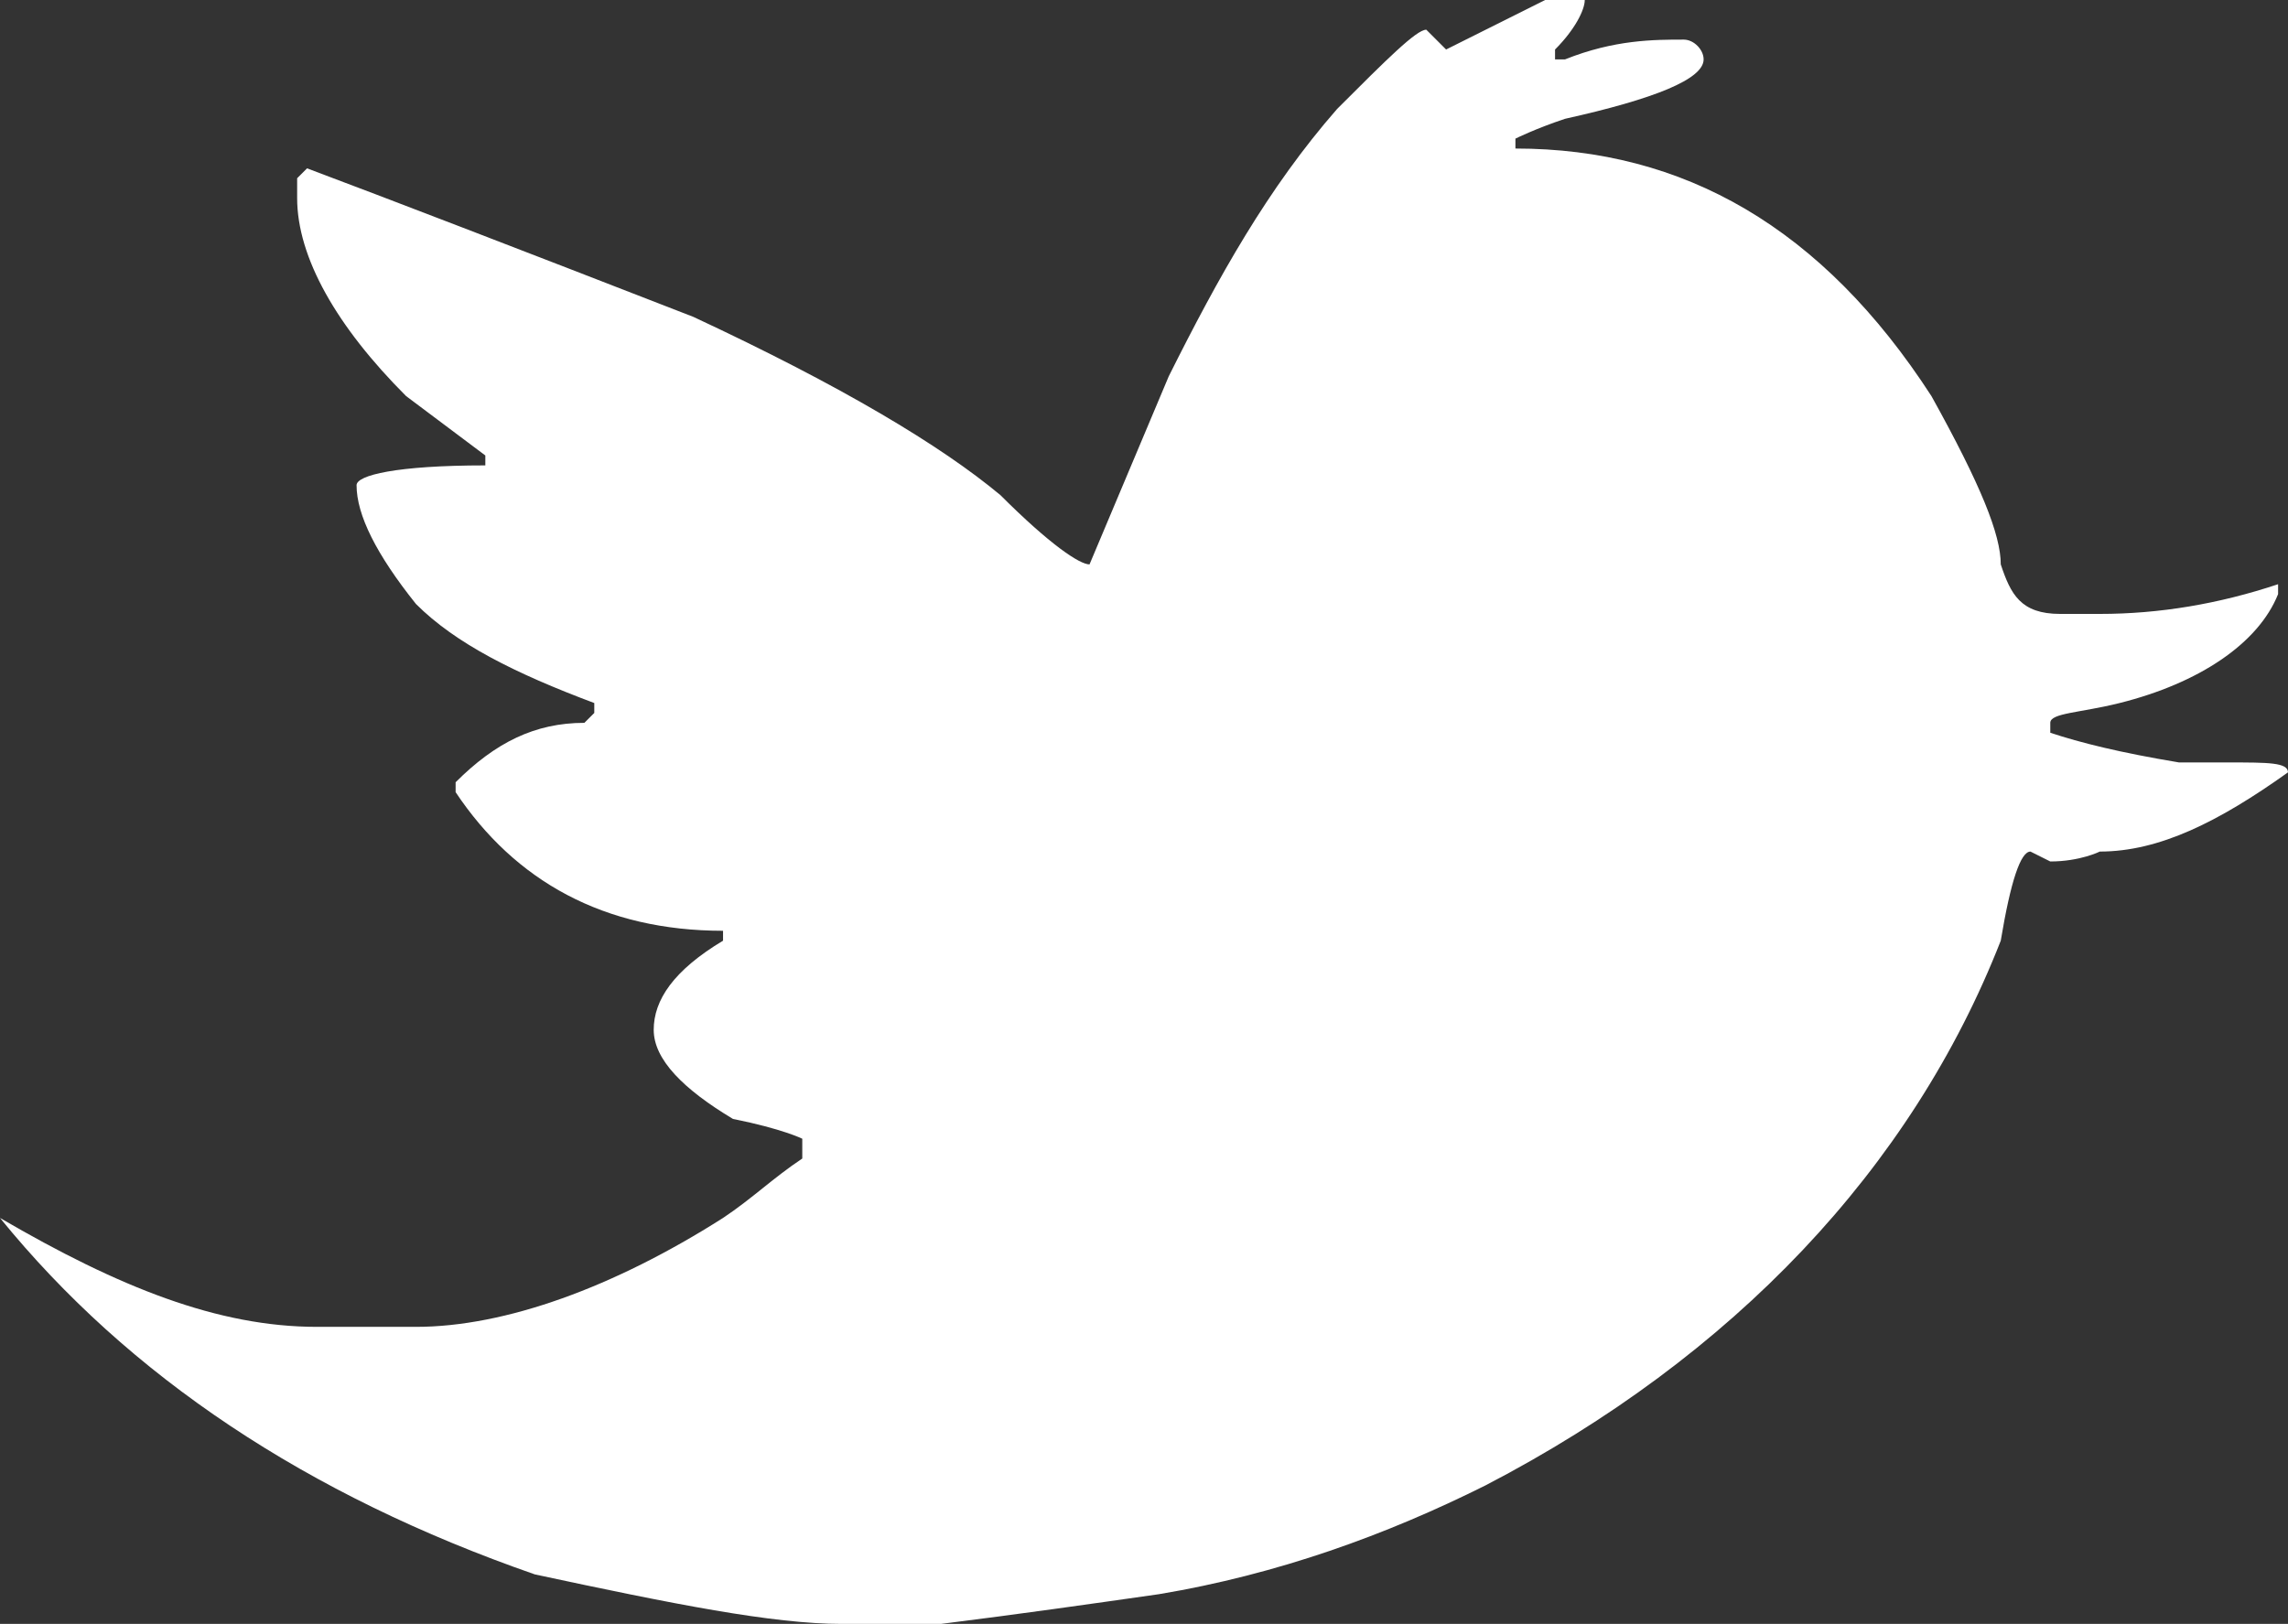 <?xml version="1.0" encoding="utf-8"?>
<!-- Generator: Adobe Illustrator 18.1.1, SVG Export Plug-In . SVG Version: 6.00 Build 0)  -->
<svg version="1.1" id="Layer_1" xmlns="http://www.w3.org/2000/svg" xmlns:xlink="http://www.w3.org/1999/xlink" x="0px" y="0px"
	 width="23.1px" height="16.4px" viewBox="-934.5 952.4 23.1 16.4" enable-background="new -934.5 952.4 23.1 16.4"
	 xml:space="preserve">
<rect x="-934.5" y="952.4" width="23.1" height="16.4" fill="#333333" stroke="none"/>
<g>
	<path fill="#FFFFFF" d="M-918.5,952.4L-918.5,952.4L-918.5,952.4c0,0.1-0.1,0.3-0.3,0.5v0.1h0.1c0.5-0.2,0.9-0.2,1.2-0.2l0,0
		c0.1,0,0.2,0.1,0.2,0.2c0,0.2-0.5,0.4-1.4,0.6c-0.3,0.1-0.5,0.2-0.5,0.2v0.1l0,0c1.7,0,3.1,0.8,4.2,2.5c0.5,0.9,0.7,1.4,0.7,1.7
		c0.1,0.3,0.2,0.5,0.6,0.5h0.4c0.6,0,1.2-0.1,1.8-0.3v0.1c-0.2,0.5-0.8,0.9-1.6,1.1c-0.4,0.1-0.7,0.1-0.7,0.2v0.1
		c0.3,0.1,0.7,0.2,1.3,0.3h0.5c0.4,0,0.6,0,0.6,0.1c-0.7,0.5-1.3,0.8-1.9,0.8c0,0-0.2,0.1-0.5,0.1l-0.2-0.1c-0.1,0-0.2,0.3-0.3,0.9
		c-0.9,2.3-2.7,4.2-5.2,5.5c-1,0.5-2.1,0.9-3.3,1.1c-0.7,0.1-1.4,0.2-2.2,0.3h-1c-0.7,0-1.7-0.2-3.1-0.5c-2.3-0.8-4.1-2-5.4-3.6l0,0
		l0,0c1.2,0.7,2.2,1.1,3.2,1.1h1c0.9,0,2-0.4,3.1-1.1c0.3-0.2,0.5-0.4,0.8-0.6v-0.2c0,0-0.2-0.1-0.7-0.2c-0.5-0.3-0.8-0.6-0.8-0.9
		l0,0c0-0.3,0.2-0.6,0.7-0.9v-0.1c-1.2,0-2.1-0.5-2.7-1.4v-0.1c0.4-0.4,0.8-0.6,1.3-0.6l0.1-0.1v-0.1c-0.8-0.3-1.4-0.6-1.8-1
		c-0.4-0.5-0.6-0.9-0.6-1.2c0-0.1,0.4-0.2,1.3-0.2V957l-0.8-0.6c-0.7-0.7-1.1-1.4-1.1-2v-0.2l0.1-0.1c0.8,0.3,2.1,0.8,3.9,1.5
		c1.5,0.7,2.5,1.3,3.1,1.8c0.5,0.5,0.8,0.7,0.9,0.7l0.8-1.9c0.5-1,1-1.9,1.7-2.7c0.5-0.5,0.8-0.8,0.9-0.8l0,0l0.2,0.2l1-0.5H-918.5z
		 M-917.5,963.7h0.2v0.1L-917.5,963.7L-917.5,963.7z"/>
</g>
</svg>
